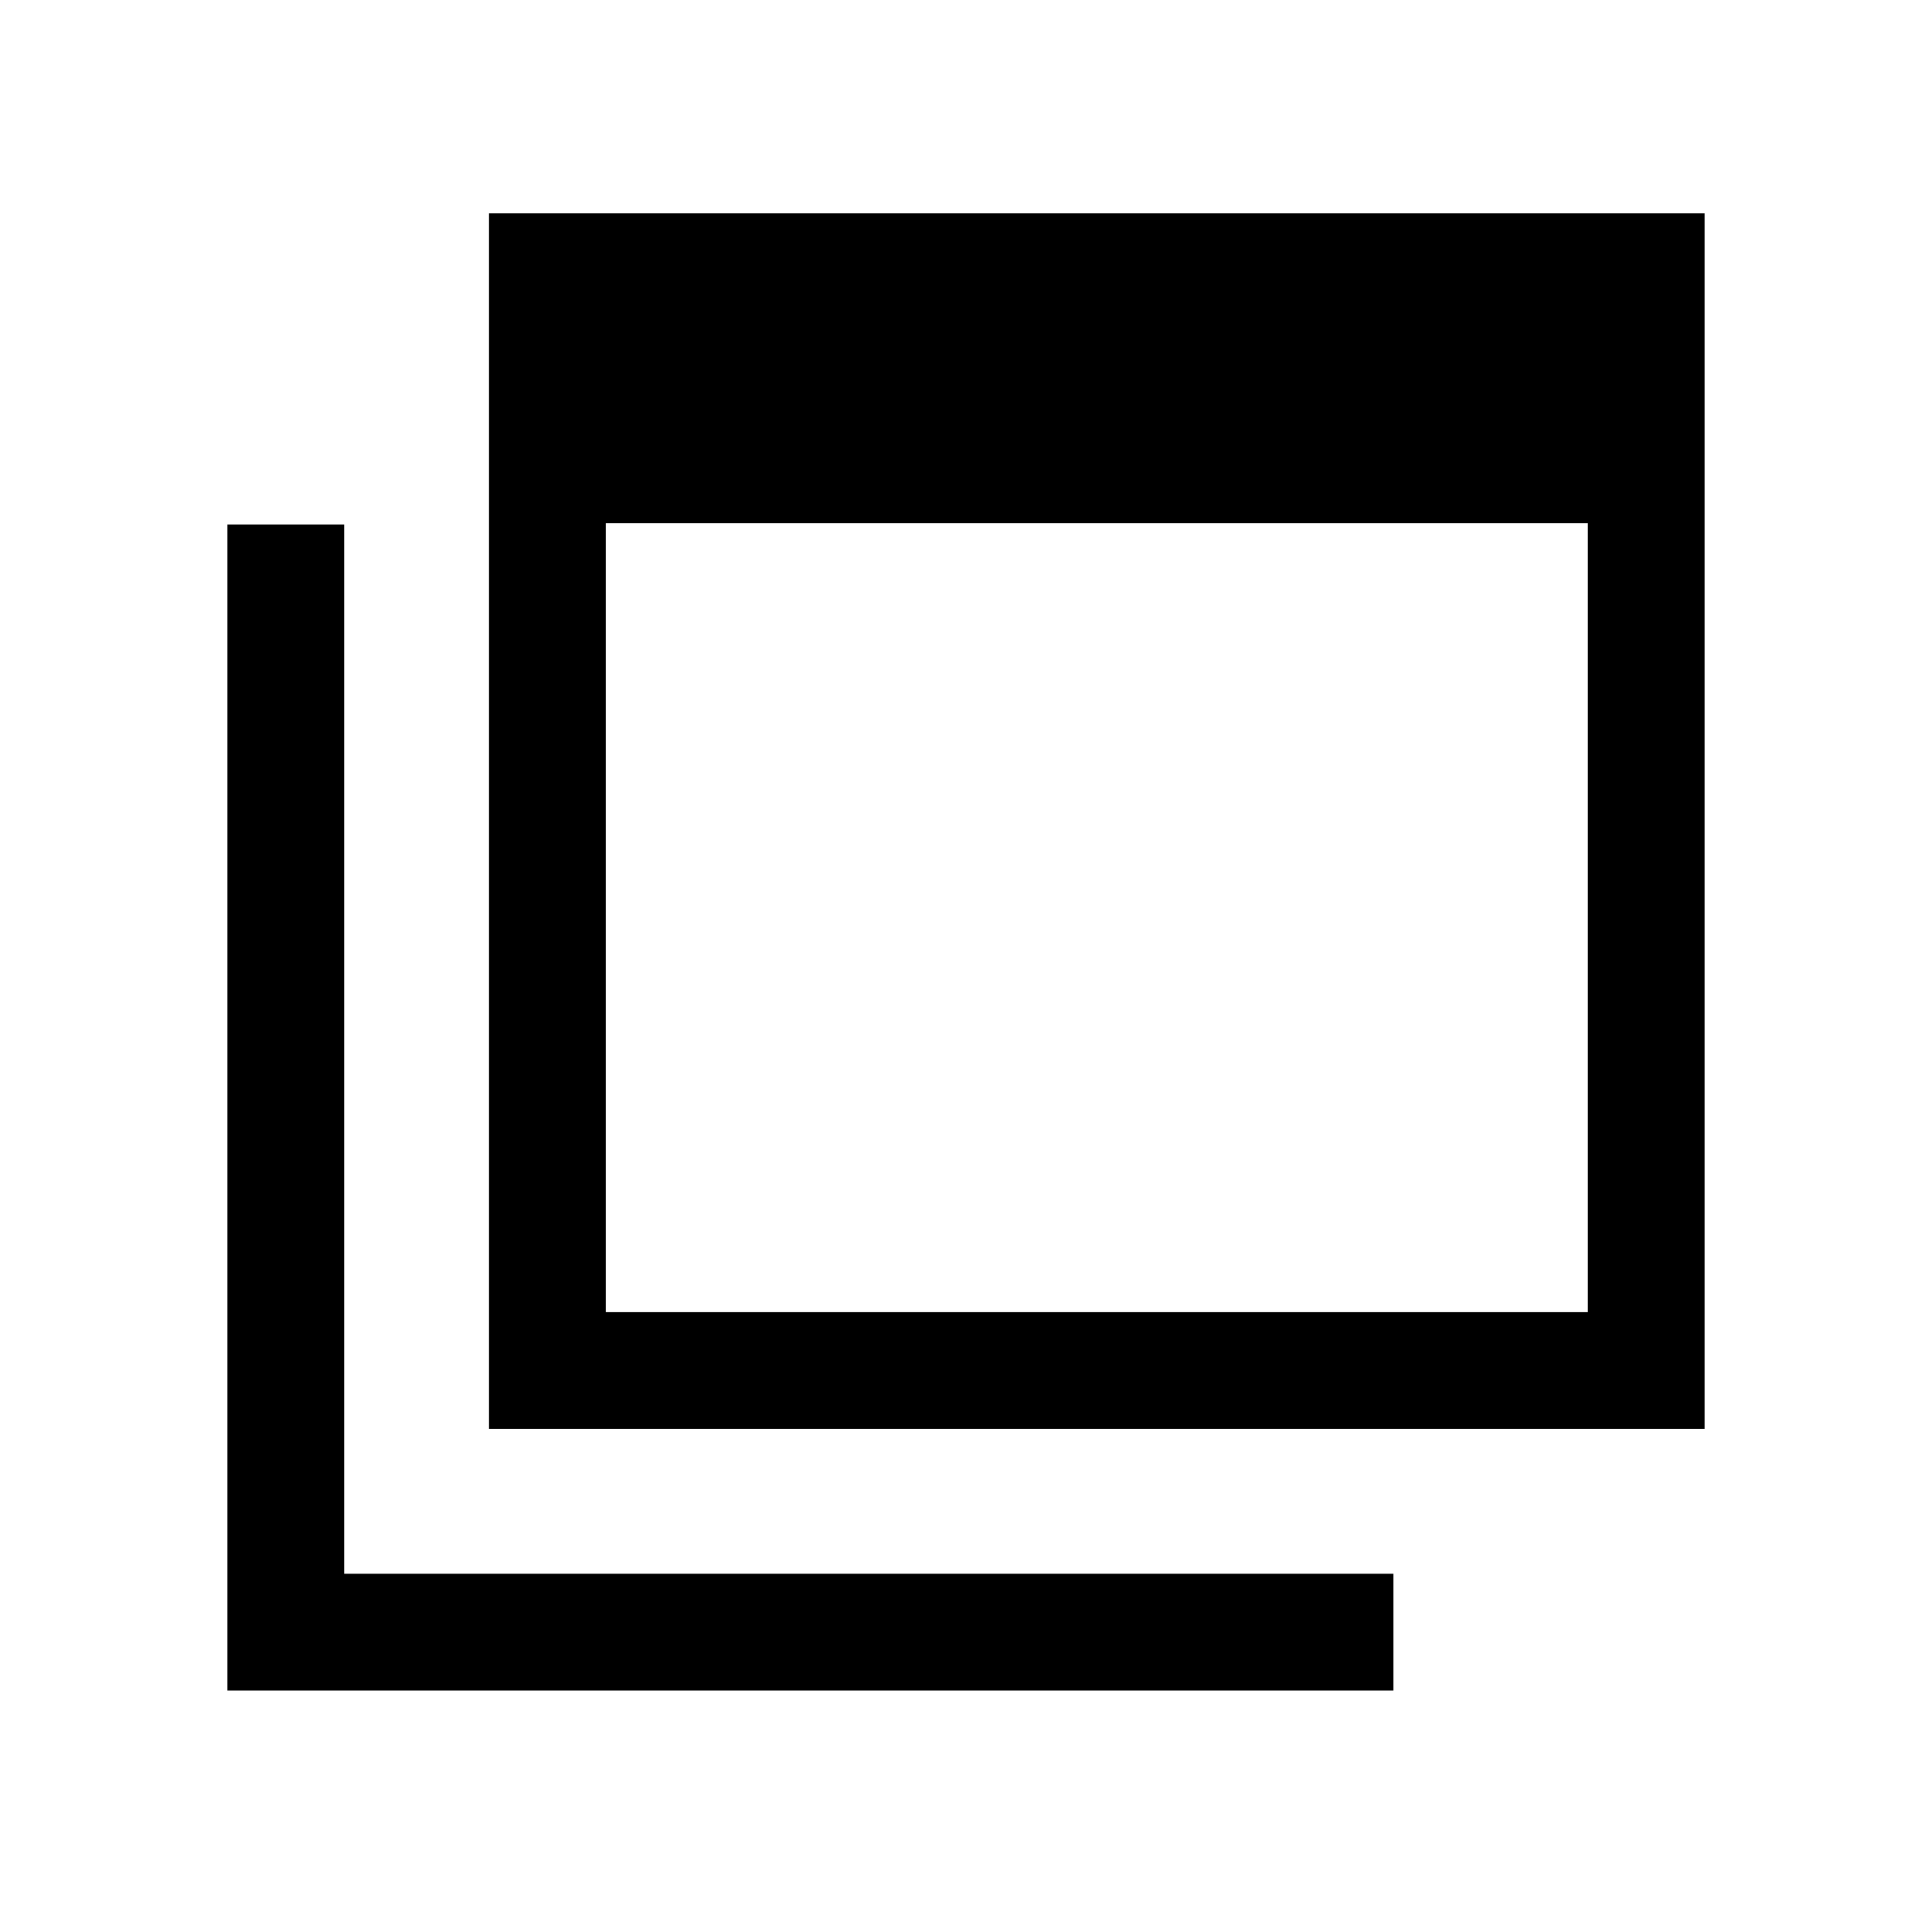 <svg xmlns="http://www.w3.org/2000/svg" height="20" viewBox="0 -960 960 960" width="20"><path d="M301-308h488v-392H301v392Zm-58 58v-604h604v604H243ZM113-120v-579.385h58V-178h521.385v58H113Zm188-188v-488 488Z"/></svg>